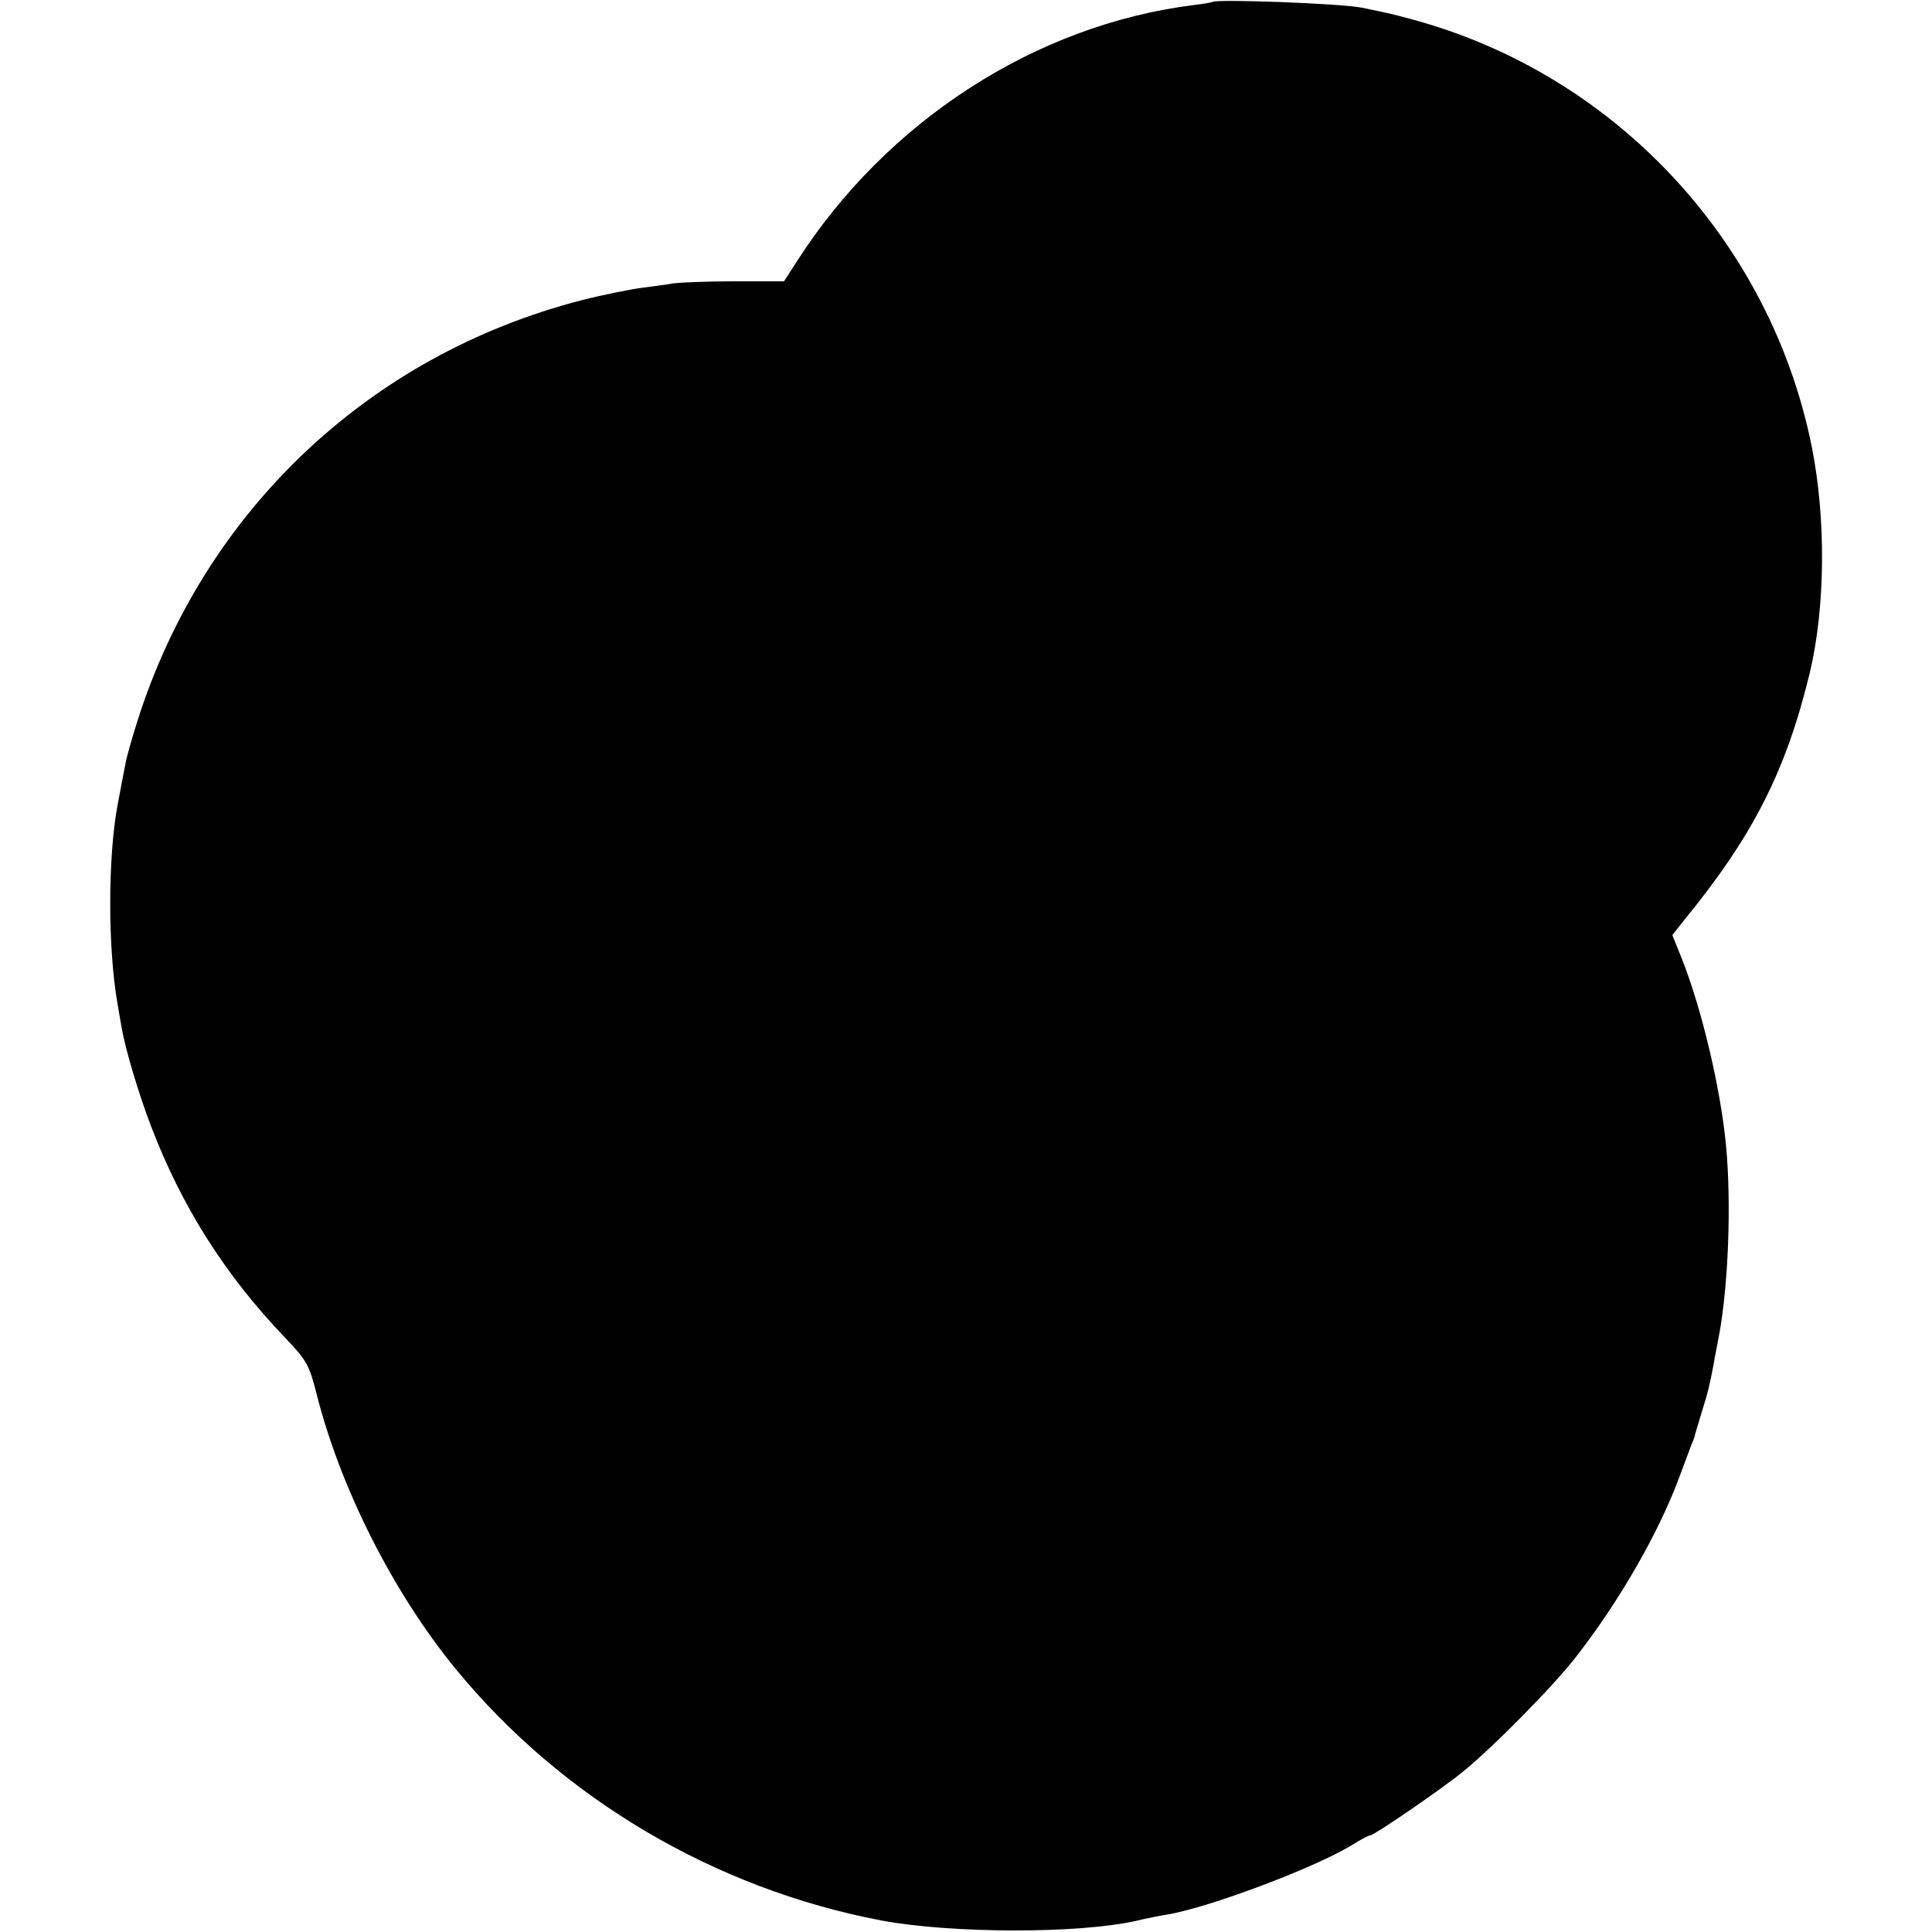 <?xml version="1.0" standalone="no"?>
<!DOCTYPE svg PUBLIC "-//W3C//DTD SVG 20010904//EN"
 "http://www.w3.org/TR/2001/REC-SVG-20010904/DTD/svg10.dtd">
<svg version="1.0" xmlns="http://www.w3.org/2000/svg"
 width="500pt" height="500pt" viewBox="0 0 500 500"
 preserveAspectRatio="xMidYMid meet">
<g transform="translate(0,500) scale(0.1,-0.1)"
fill="#000000" stroke="none">
<path d="M3138 4995 c-1 -1 -23 -5 -48 -8 -410 -51 -796 -301 -1028 -664 l-33
-51 -127 0 c-70 0 -140 -3 -157 -5 -16 -3 -55 -8 -85 -12 -30 -4 -100 -18
-155 -32 -550 -142 -977 -546 -1149 -1088 -14 -44 -28 -93 -31 -110 -3 -16
-13 -66 -21 -110 -25 -135 -25 -368 0 -512 3 -18 8 -47 11 -64 10 -57 45 -173
76 -254 80 -209 192 -385 345 -545 58 -61 64 -71 84 -150 62 -244 199 -514
360 -710 275 -335 670 -568 1100 -650 181 -34 510 -35 661 -1 24 6 60 13 79
16 109 18 388 123 482 182 21 13 40 23 44 23 10 0 185 120 239 164 79 64 237
224 296 301 111 143 212 319 265 462 14 38 28 75 31 83 3 8 7 17 8 20 0 3 9
32 19 65 18 58 21 73 31 125 2 14 9 48 14 75 24 130 32 340 18 490 -14 147
-62 351 -114 483 l-25 62 26 33 c183 223 268 391 330 647 40 169 42 397 5 583
-107 535 -513 968 -1039 1108 -52 14 -48 13 -125 29 -52 11 -378 23 -387 15z"/>
</g>
</svg>
